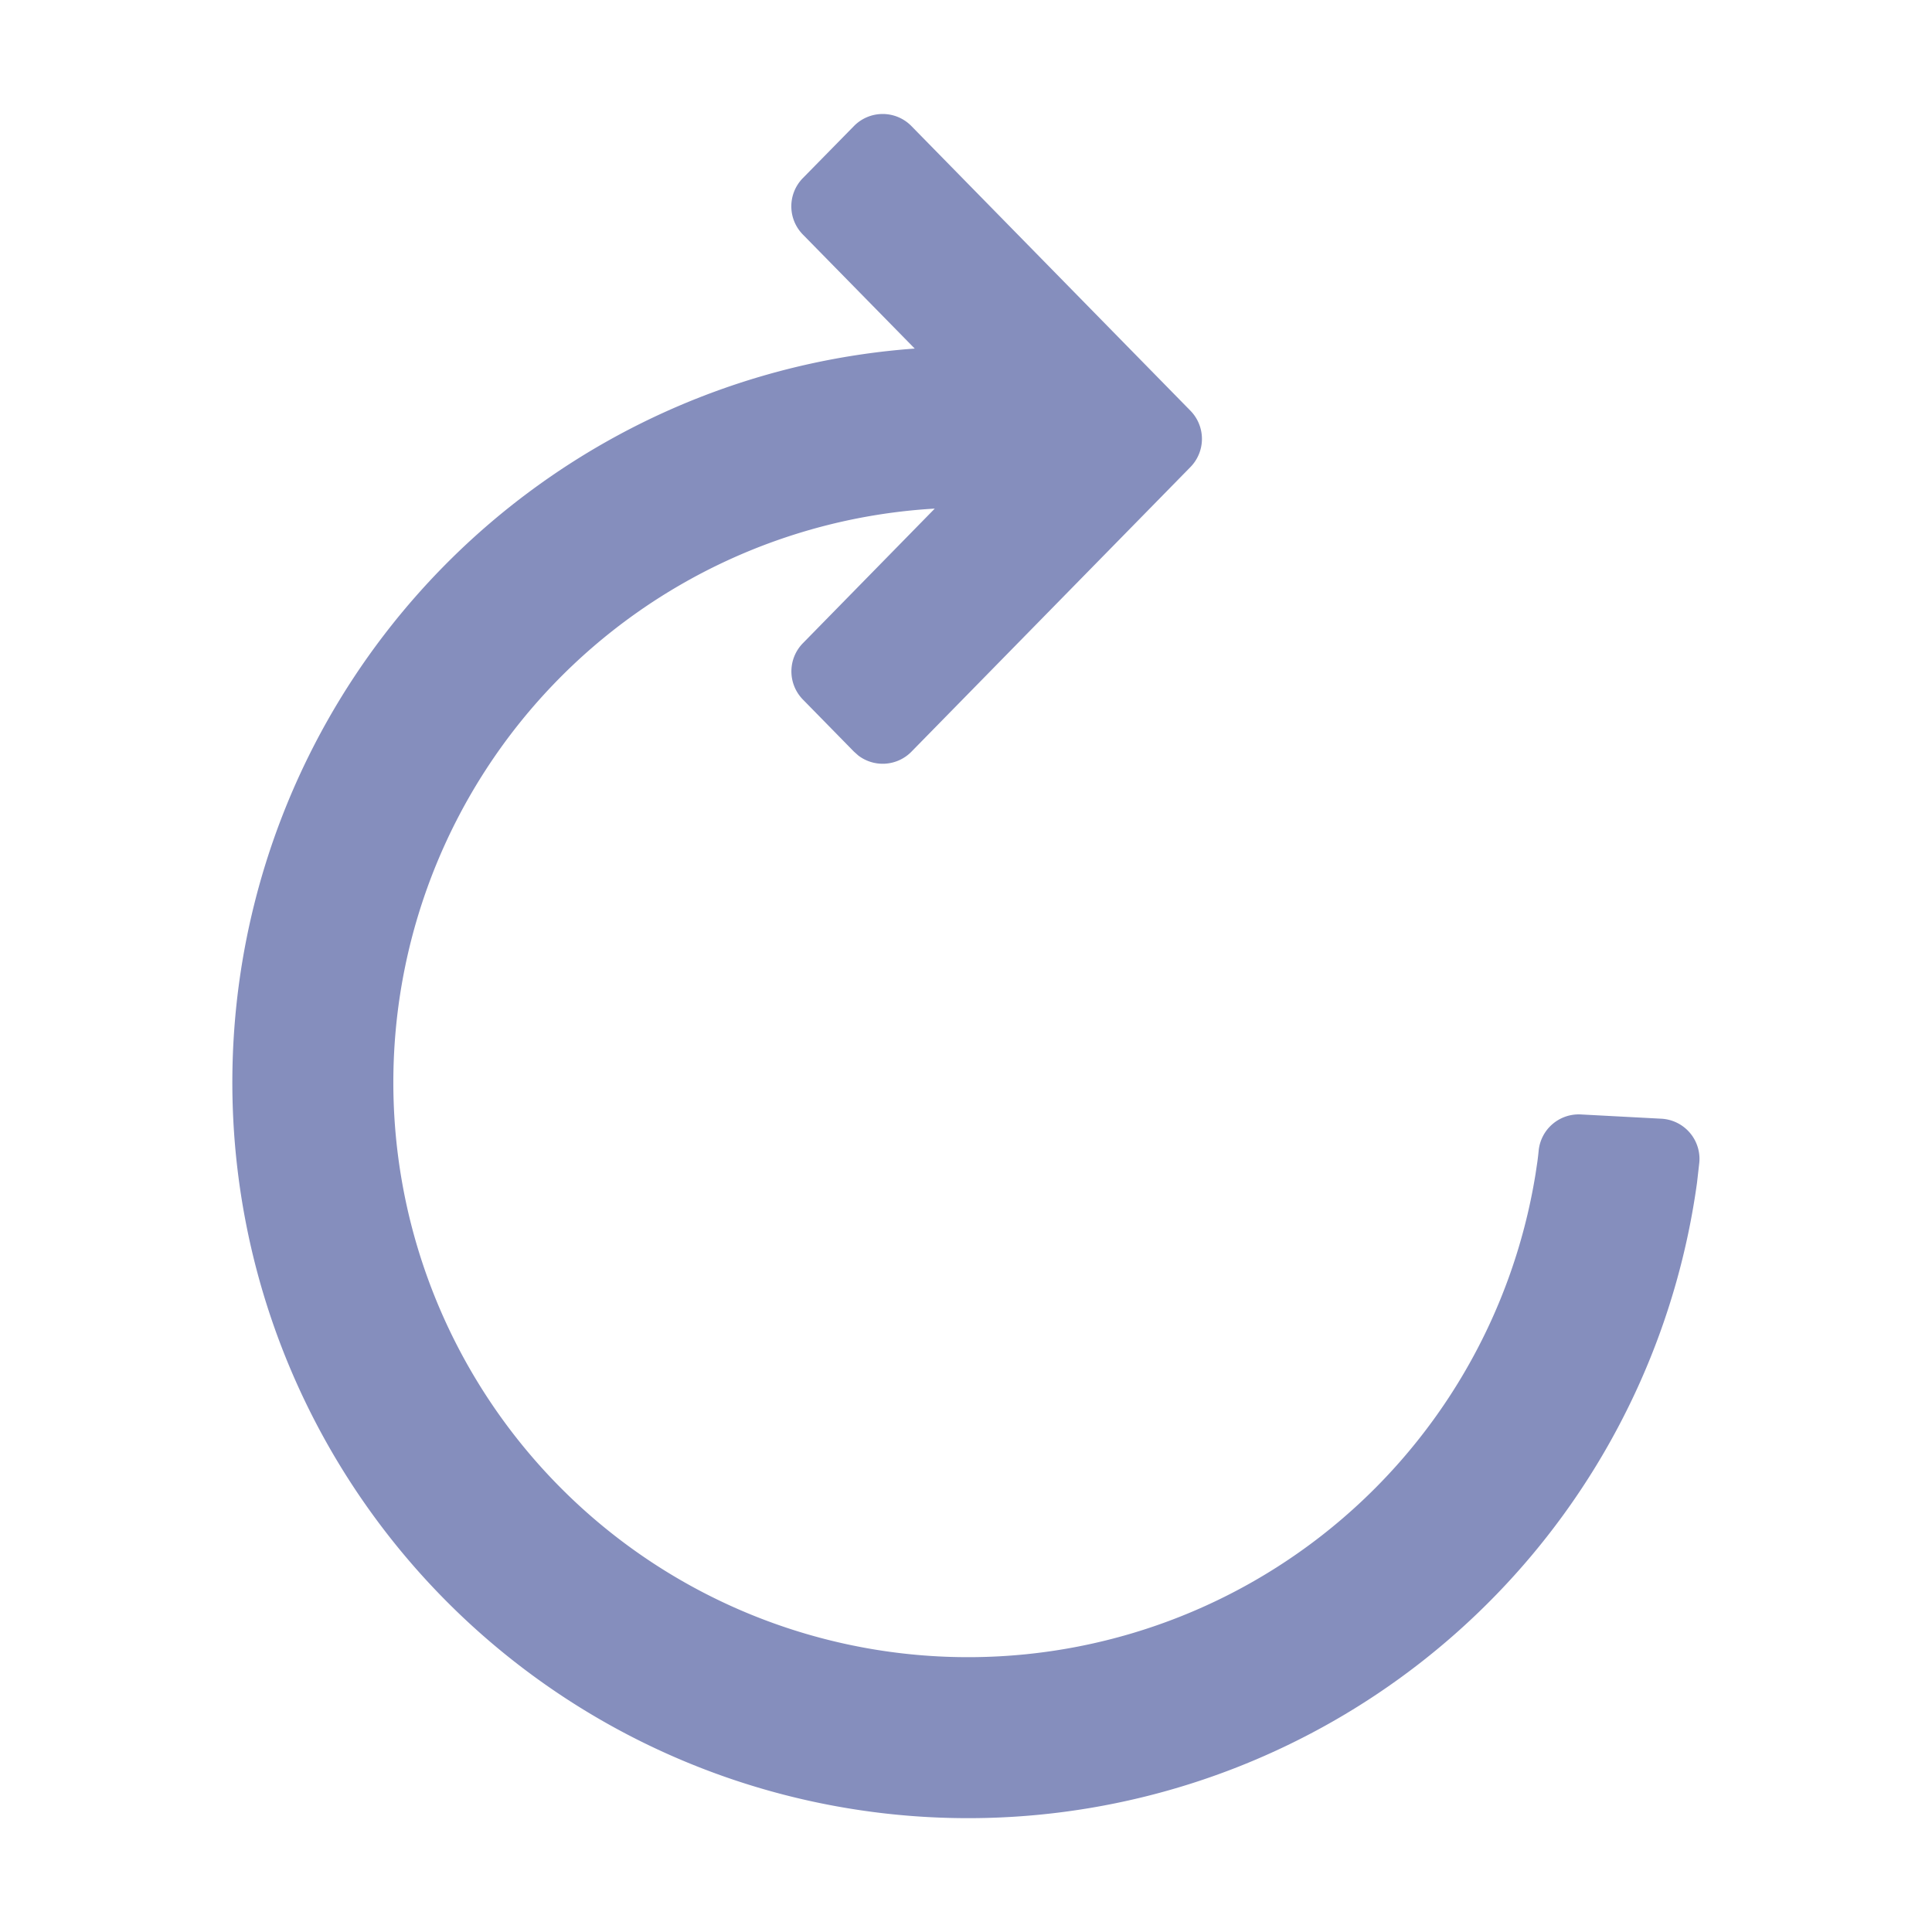 <svg t="1729480324858" class="icon" viewBox="0 0 1024 1024" version="1.1" xmlns="http://www.w3.org/2000/svg" p-id="1579" width="200" height="200"><path d="M482.773 66.517l148.181 151.168a21.333 21.333 0 0 1 0 29.867l-147.84 150.827a21.333 21.333 0 0 1-28.16 2.091l-2.347-2.091-27.051-27.605a21.333 21.333 0 0 1 0-29.867l69.888-71.339a304.64 304.64 0 1 0 318.421 352.683l1.024-6.827c0.171-1.408 0.427-3.285 0.64-5.632a21.333 21.333 0 0 1 22.315-19.115l42.667 2.261a21.333 21.333 0 0 1 20.224 22.4l-0.085 1.024-1.195 10.496A389.973 389.973 0 1 1 484.821 184.747l-59.307-60.459a21.333 21.333 0 0 1 0-29.867l27.093-27.605a21.333 21.333 0 0 1 30.165-0.299z" fill="#858EBD" p-id="1580"></path></svg>